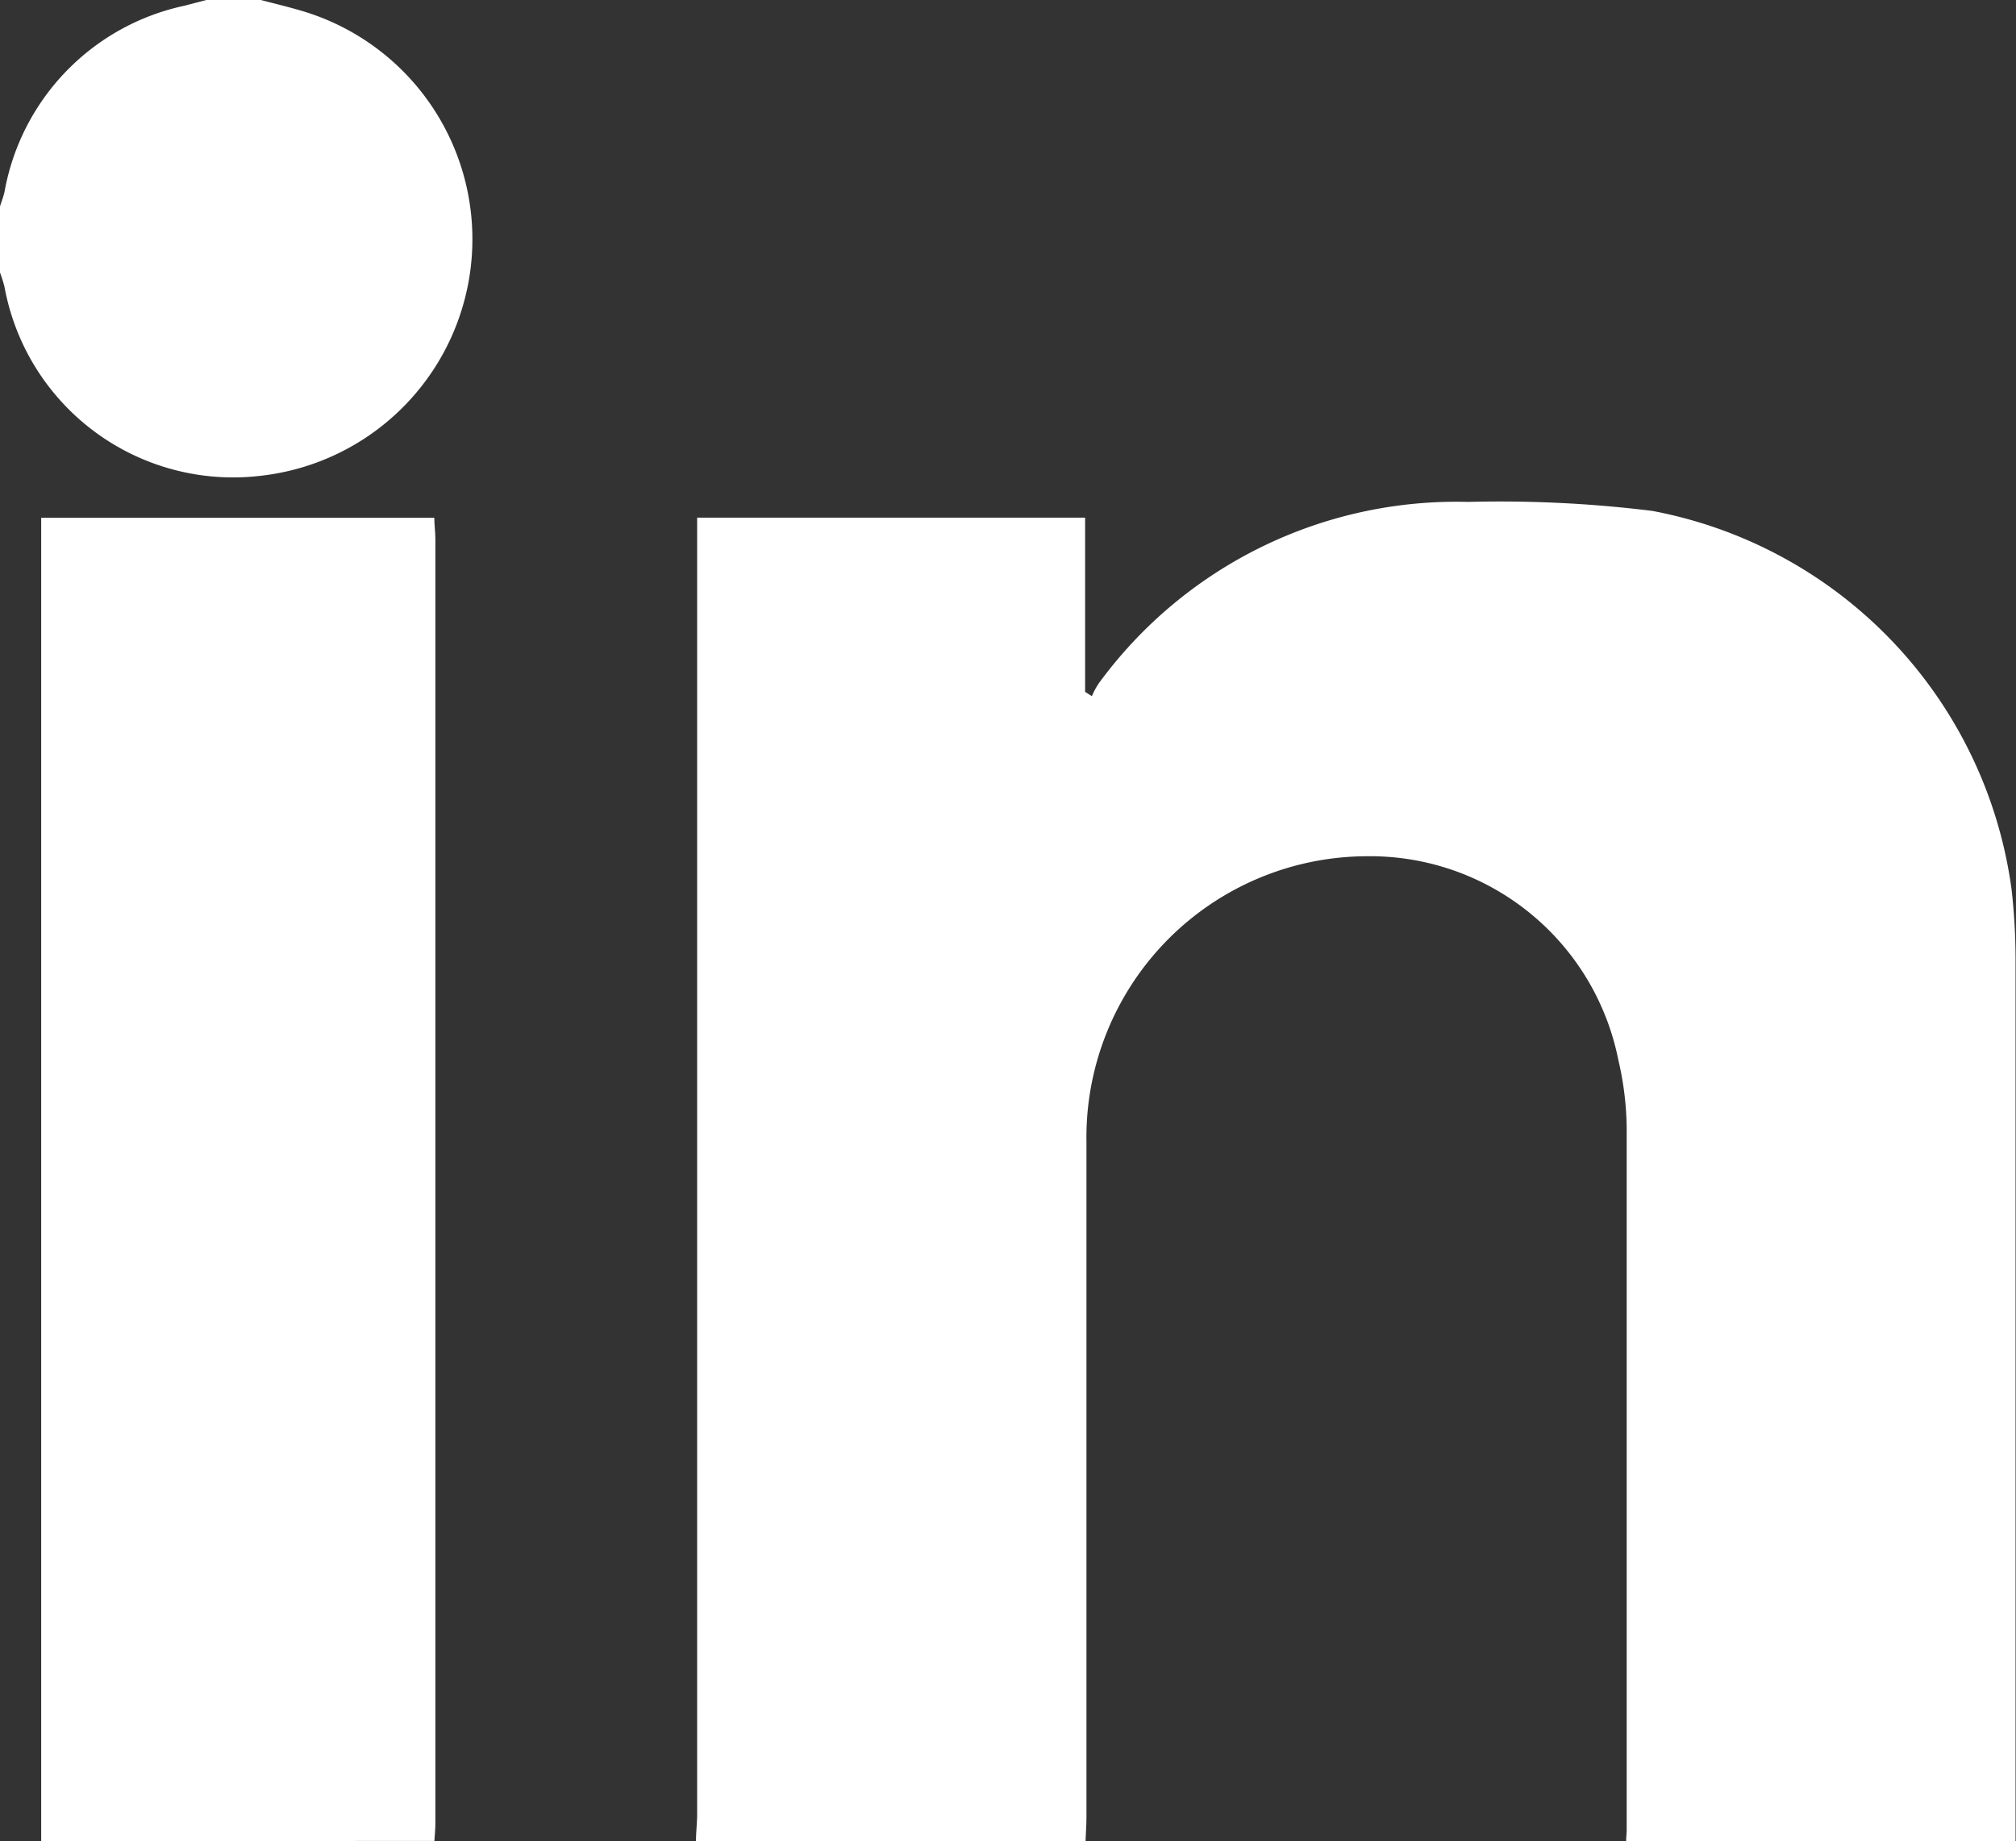 <svg xmlns="http://www.w3.org/2000/svg" width="22.365" height="20.425" viewBox="0 0 22.365 20.425">
  <rect x="0" y="0" width="22.365" height="20.425" fill="#333333" stroke="none"/>
  <g id="Grupo_11" data-name="Grupo 11" transform="translate(0)">
    <path id="Trazado_25" data-name="Trazado 25" d="M57.483,26.77c0-.1.013-.2.013-.3q0-7.041,0-14.082v-.3H61.8V14.02l.075.048a.9.9,0,0,1,.075-.14,4.916,4.916,0,0,1,4.1-2.015,13.75,13.75,0,0,1,2.043.1,4.946,4.946,0,0,1,3.985,4.2,6.875,6.875,0,0,1,.044.753q0,4.9,0,9.806h-4.32c0-.043.006-.086.006-.129q0-3.9,0-7.794a3.457,3.457,0,0,0-.093-.747,2.809,2.809,0,0,0-2.8-2.258,3.12,3.12,0,0,0-3.1,3.178q0,3.735,0,7.47c0,.093-.007.186-.01.28Z" transform="translate(-49.762 -6.345)" fill="#fff"/>
    <path id="Trazado_26" data-name="Trazado 26" d="M46.139,26.882c0-.094,0-.187,0-.281q0-7.05,0-14.1v-.3H50.5c0,.08.012.156.012.233q0,7.126,0,14.252c0,.065-.007.129-.011.194Z" transform="translate(-45.682 -6.457)" fill="#fff"/>
    <path id="Trazado_27" data-name="Trazado 27" d="M48.328,0c.151.04.3.075.452.12a2.641,2.641,0,0,1-.444,5.157,2.578,2.578,0,0,1-2.852-2.094,1.454,1.454,0,0,0-.05-.159V2.289c.017-.053.037-.105.05-.16A2.574,2.574,0,0,1,47.478.064L47.724,0Z" transform="translate(-45.434 0)" fill="#fff"/>
  </g>
</svg>
